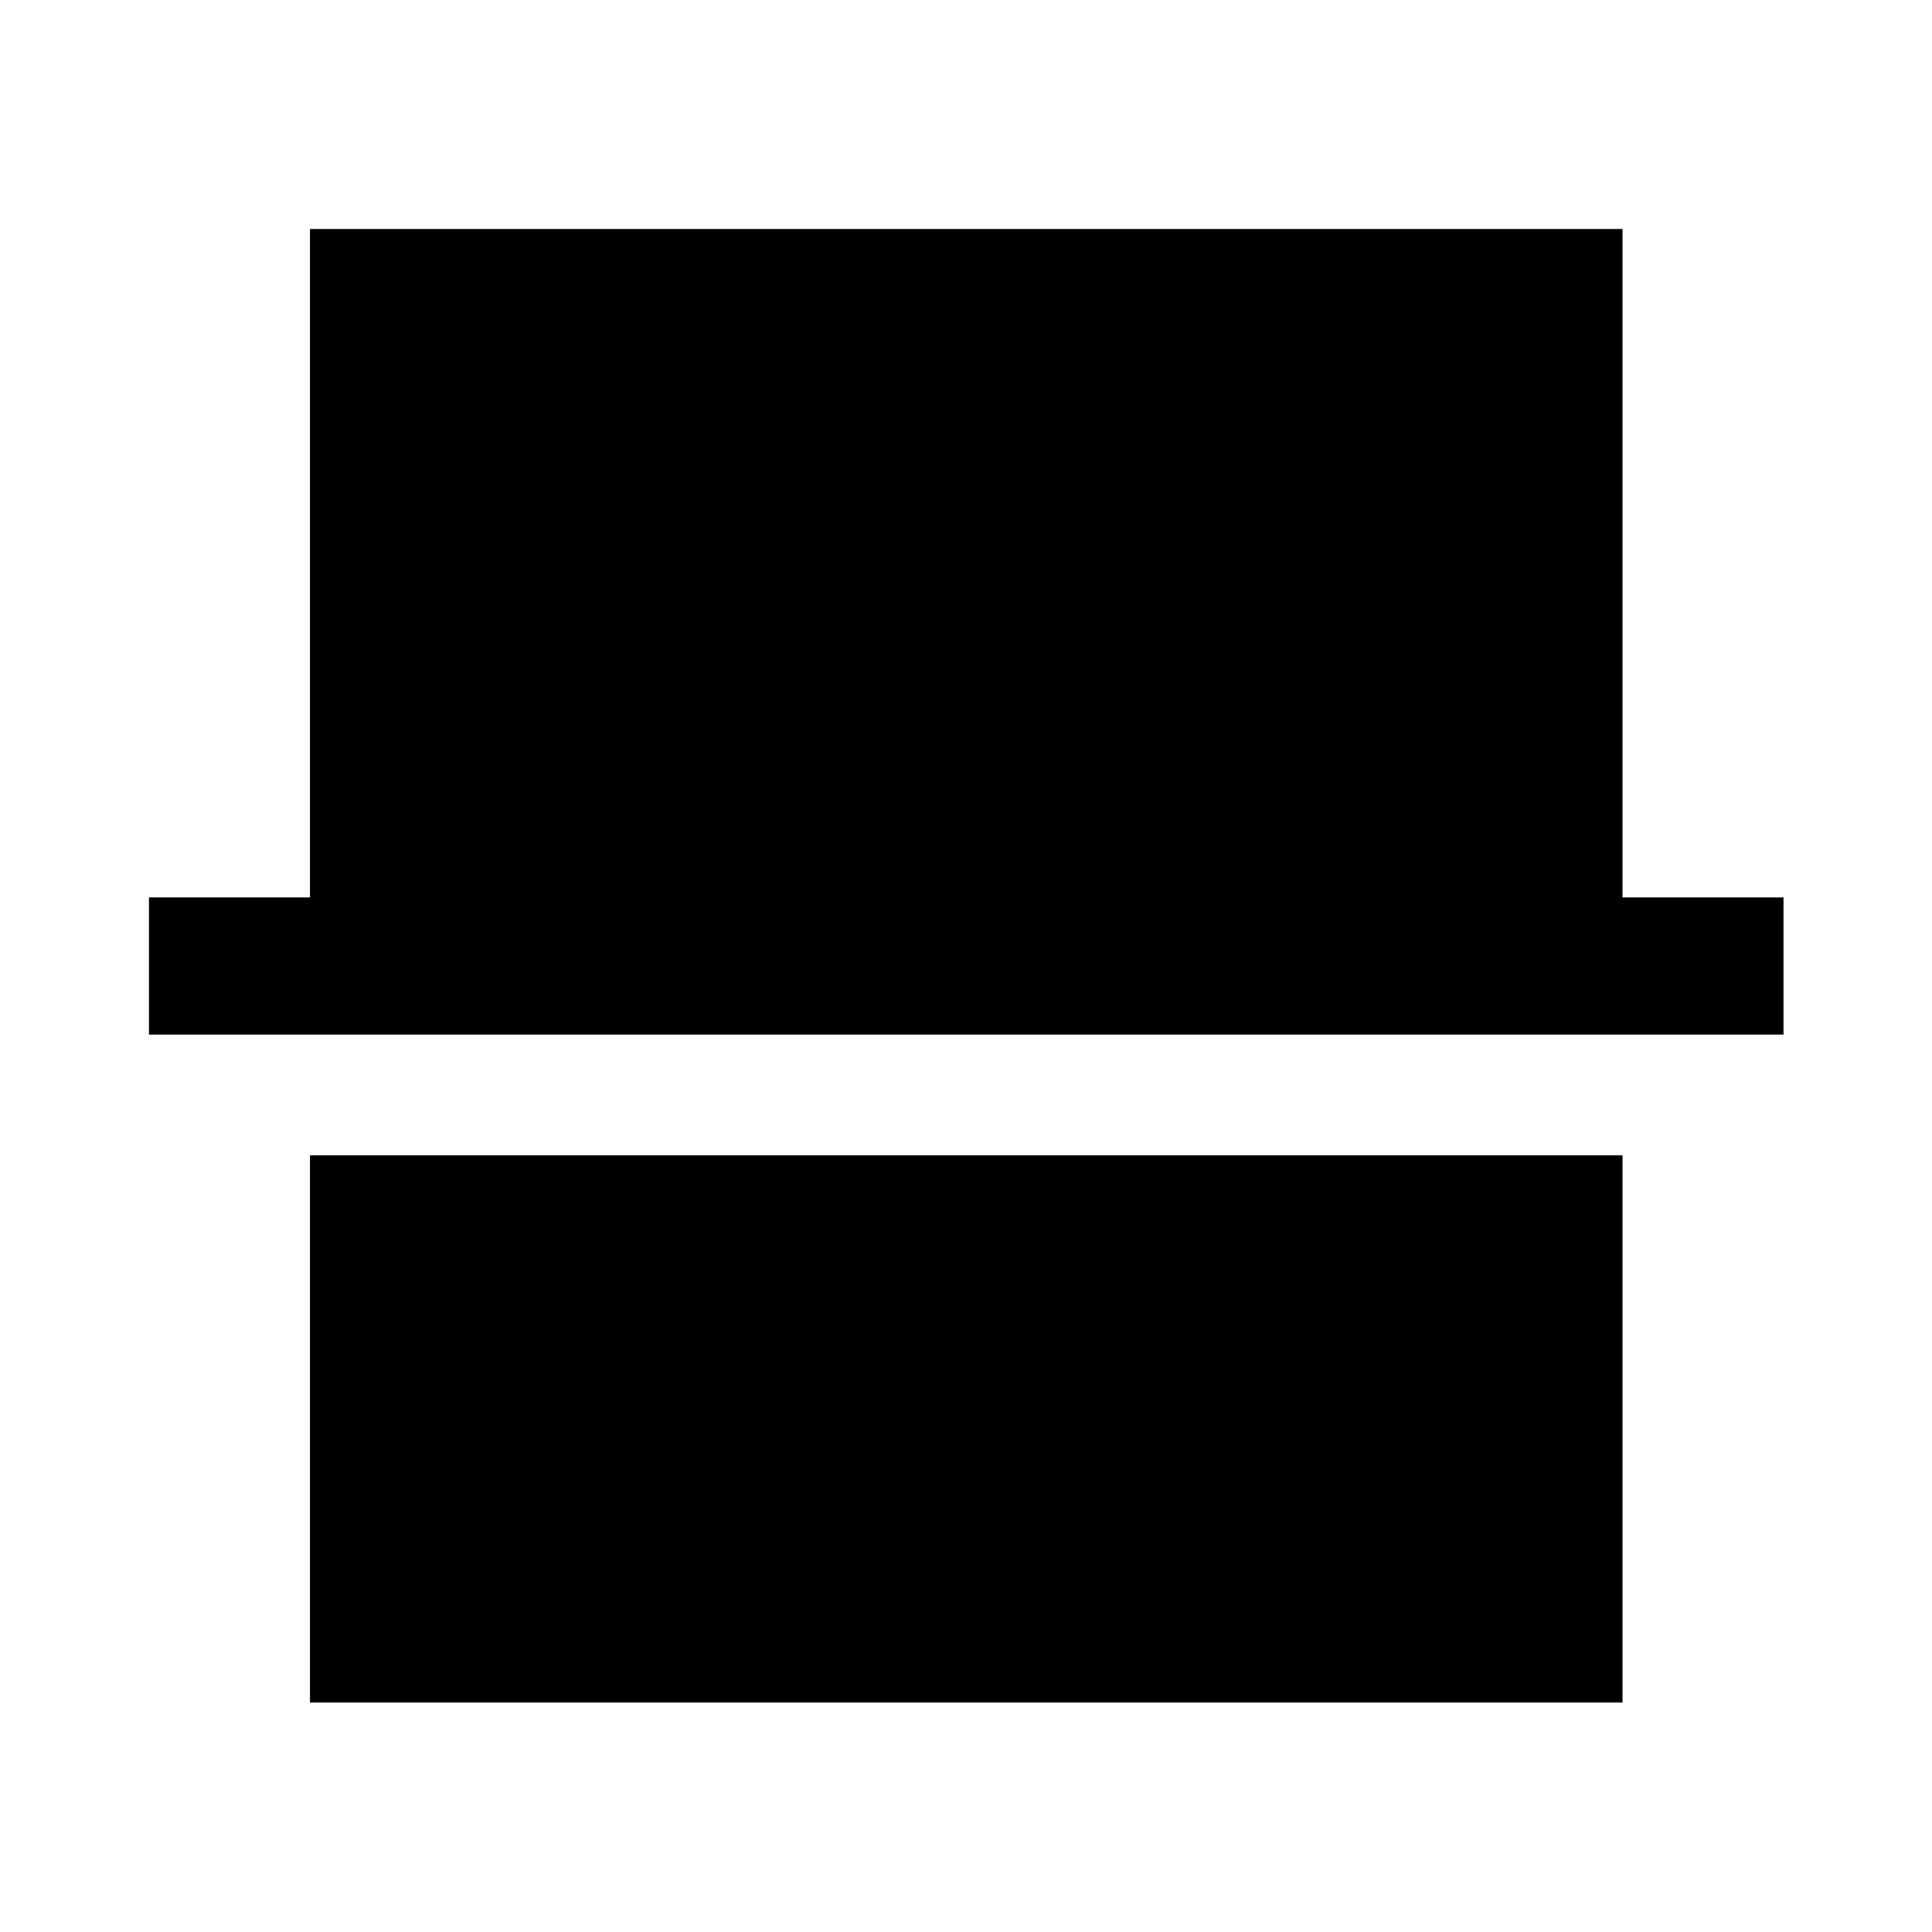 <svg xmlns="http://www.w3.org/2000/svg" width="48" height="48" viewBox="0 -960 960 960"><path d="M154.02-114.02v-271.91h652.2v271.91h-652.2Zm-80-331.91v-68.14h80v-332.15h652.2v332.15h80v68.14H74.02Z"/></svg>